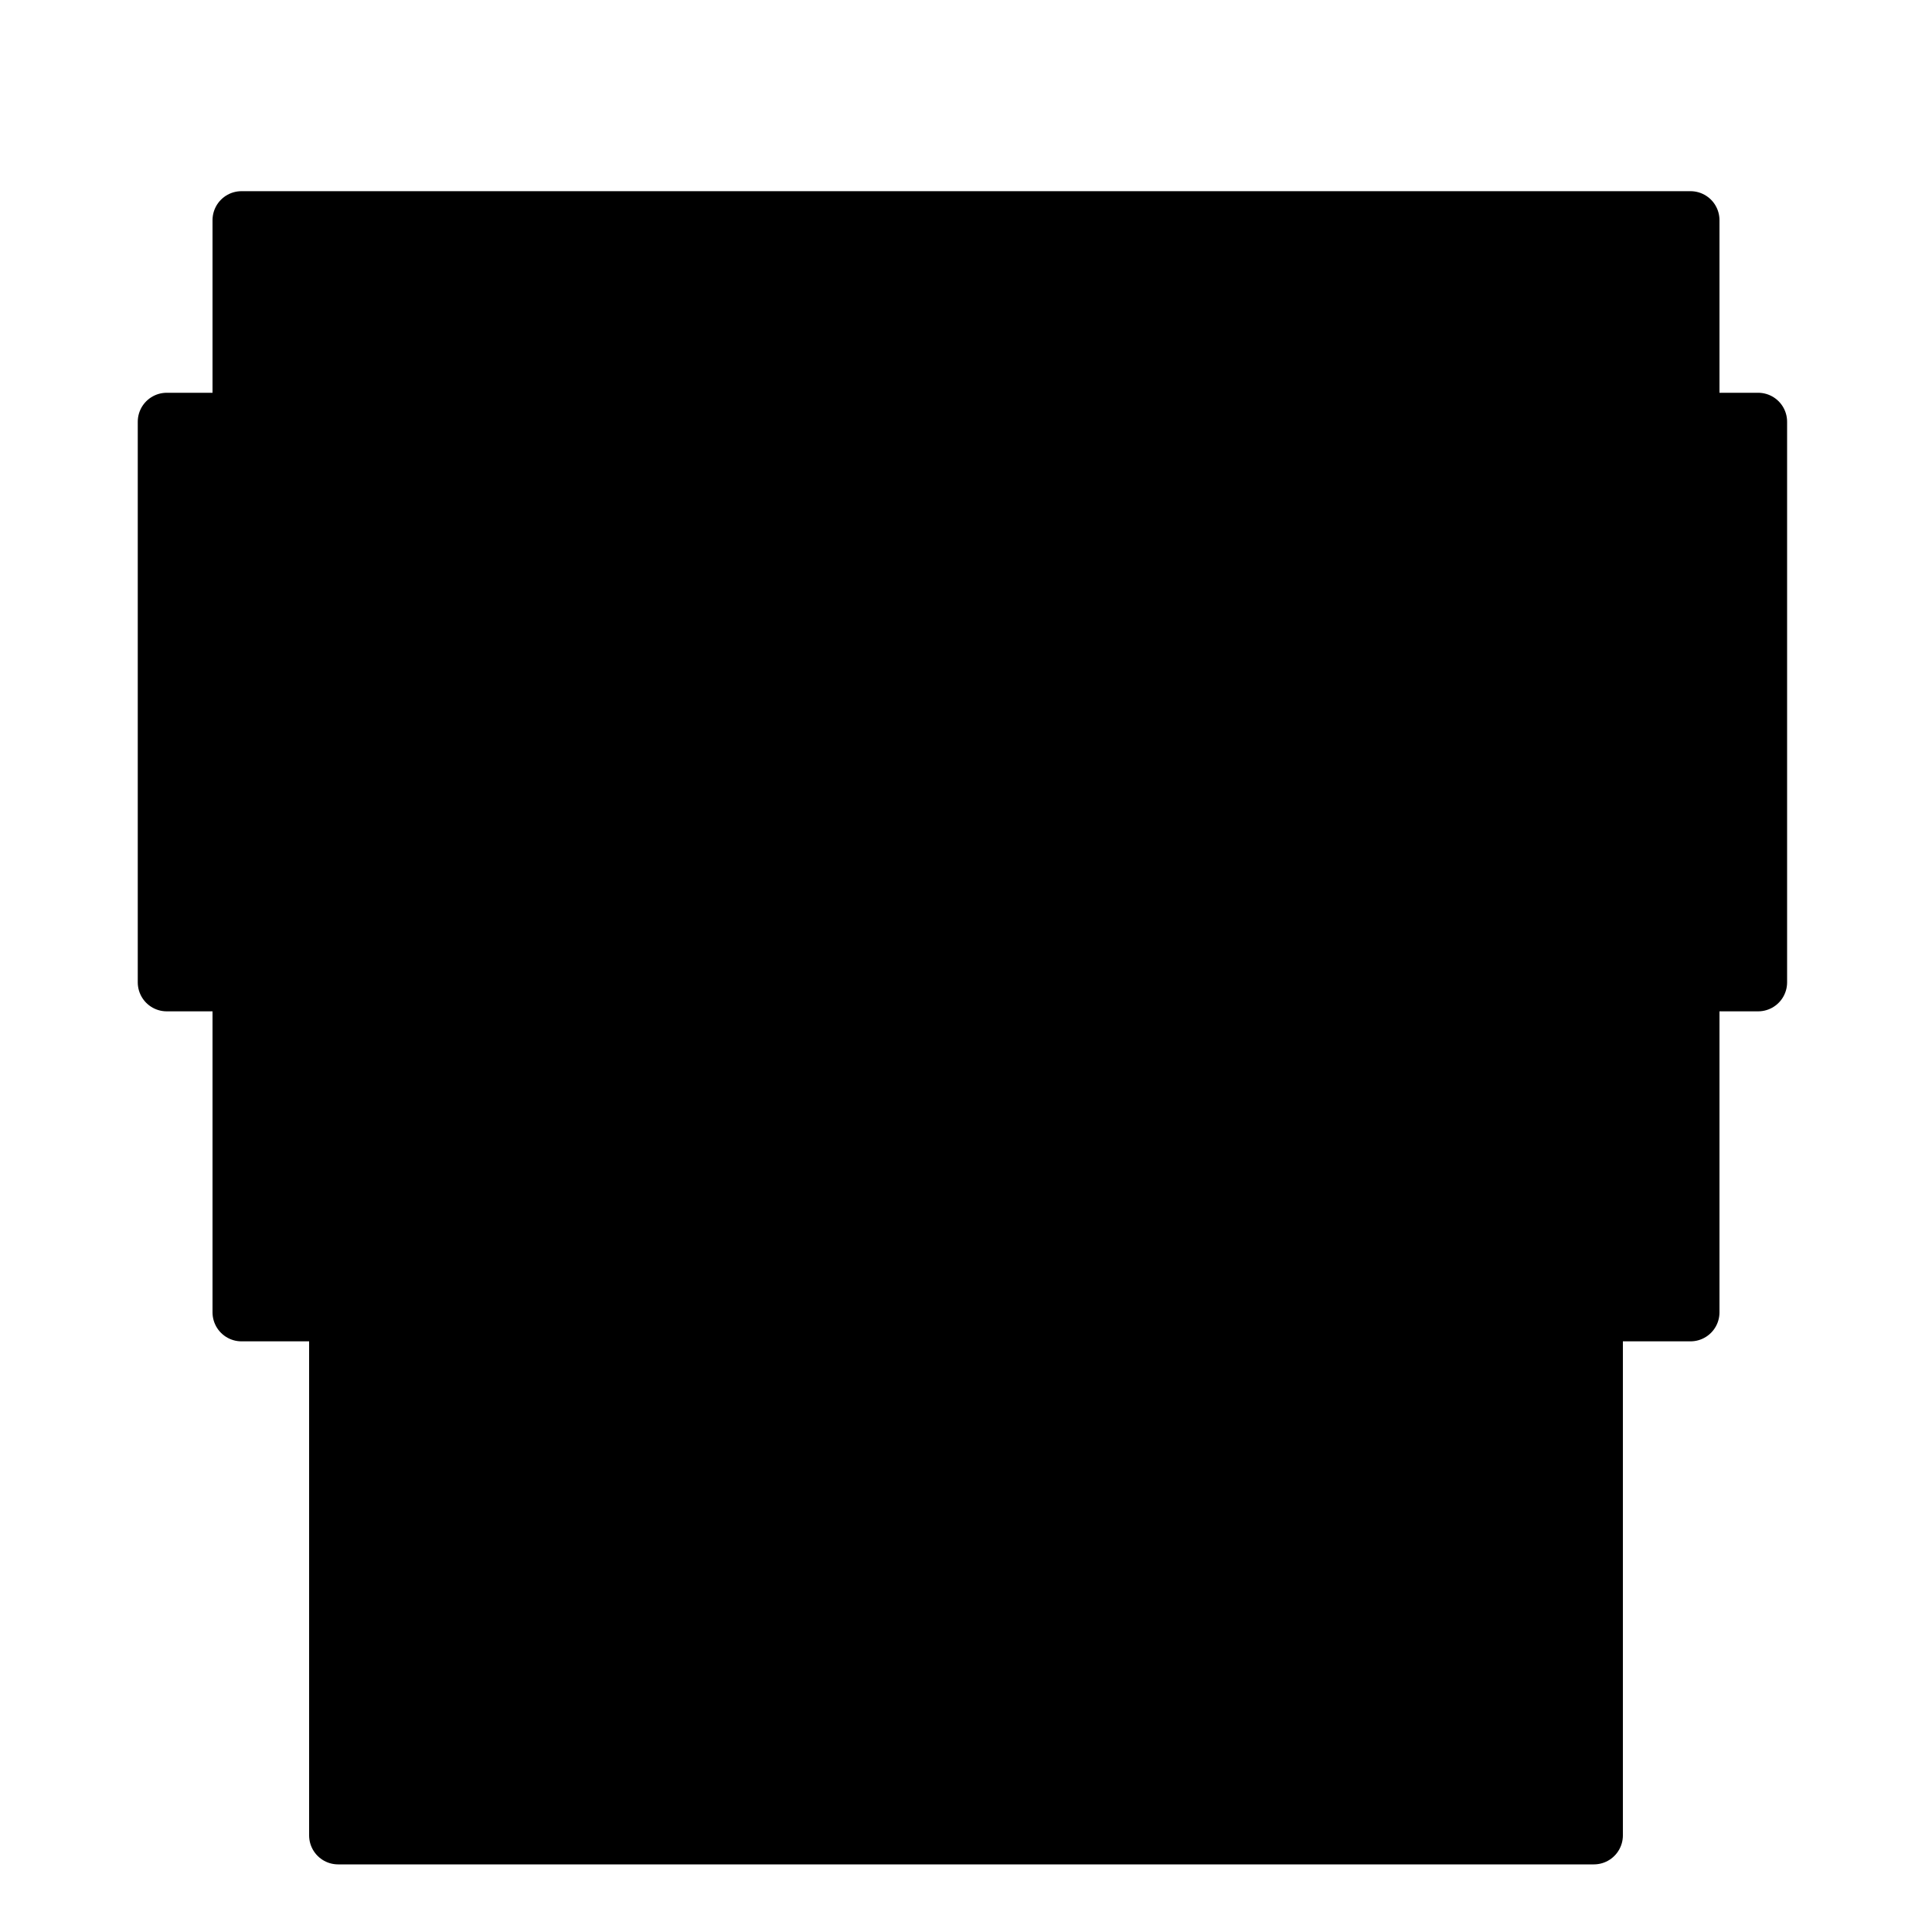 <?xml version="1.0" encoding="UTF-8" standalone="no"?><!DOCTYPE svg PUBLIC "-//W3C//DTD SVG 1.1//EN" "http://www.w3.org/Graphics/SVG/1.1/DTD/svg11.dtd"><svg width="100%" height="100%" viewBox="0 0 200 200" version="1.1" xmlns="http://www.w3.org/2000/svg" xmlns:xlink="http://www.w3.org/1999/xlink" xml:space="preserve" xmlns:serif="http://www.serif.com/" style="fill-rule:evenodd;clip-rule:evenodd;stroke-linecap:round;stroke-linejoin:round;stroke-miterlimit:1.5;"><rect id="Artboard1" x="0" y="0" width="200" height="200" style="fill:none;"/><g id="Artboard11" serif:id="Artboard1"><path d="M175,43.659l0,-20.868l-150,-0l-0,20.868l-7.739,-0l-0,58.034l7.739,0l-0,34.162l10,0l0,54.145l130,0l0,-54.145l10,0l0,-34.162l7,0l0,-58.034l-7,-0Z"/><clipPath id="_clip1"><path d="M175,43.659l0,-20.868l-150,-0l-0,20.868l-7.739,-0l-0,58.034l7.739,0l-0,34.162l10,0l0,54.145l130,0l0,-54.145l10,0l0,-34.162l7,0l0,-58.034l-7,-0Z"/></clipPath><g clip-path="url(#_clip1)"><path d="M53,22.791l-28,-0l-0,20.868l-7.739,-0l-0,58.034l7.739,0l-0,34.162l10,0l0,54.145l130,-0l0,-20l28,-0l0,-54.145l10,0l0,-34.162l7,0l0,-58.034l-7,-0l0,-20.868l-150,-0l-0,20Zm-0,-0l-0,0.868l-7.739,-0l-0,78.256l7.739,-0l-0,34.162l10,-0l0,33.923l102,0l0,-34.145l10,0l0,-34.162l7,0l0,-58.034l-7,-0l0,-20.868l-122,-0Z" style="fill-opacity:0.67;"/></g><path d="M175,43.659l0,-20.868l-150,-0l-0,20.868l-7.739,-0l-0,58.034l7.739,0l-0,34.162l10,0l0,54.145l130,0l0,-54.145l10,0l0,-34.162l7,0l0,-58.034l-7,-0Z" style="fill:none;stroke:#000;stroke-width:6px;"/></g></svg>